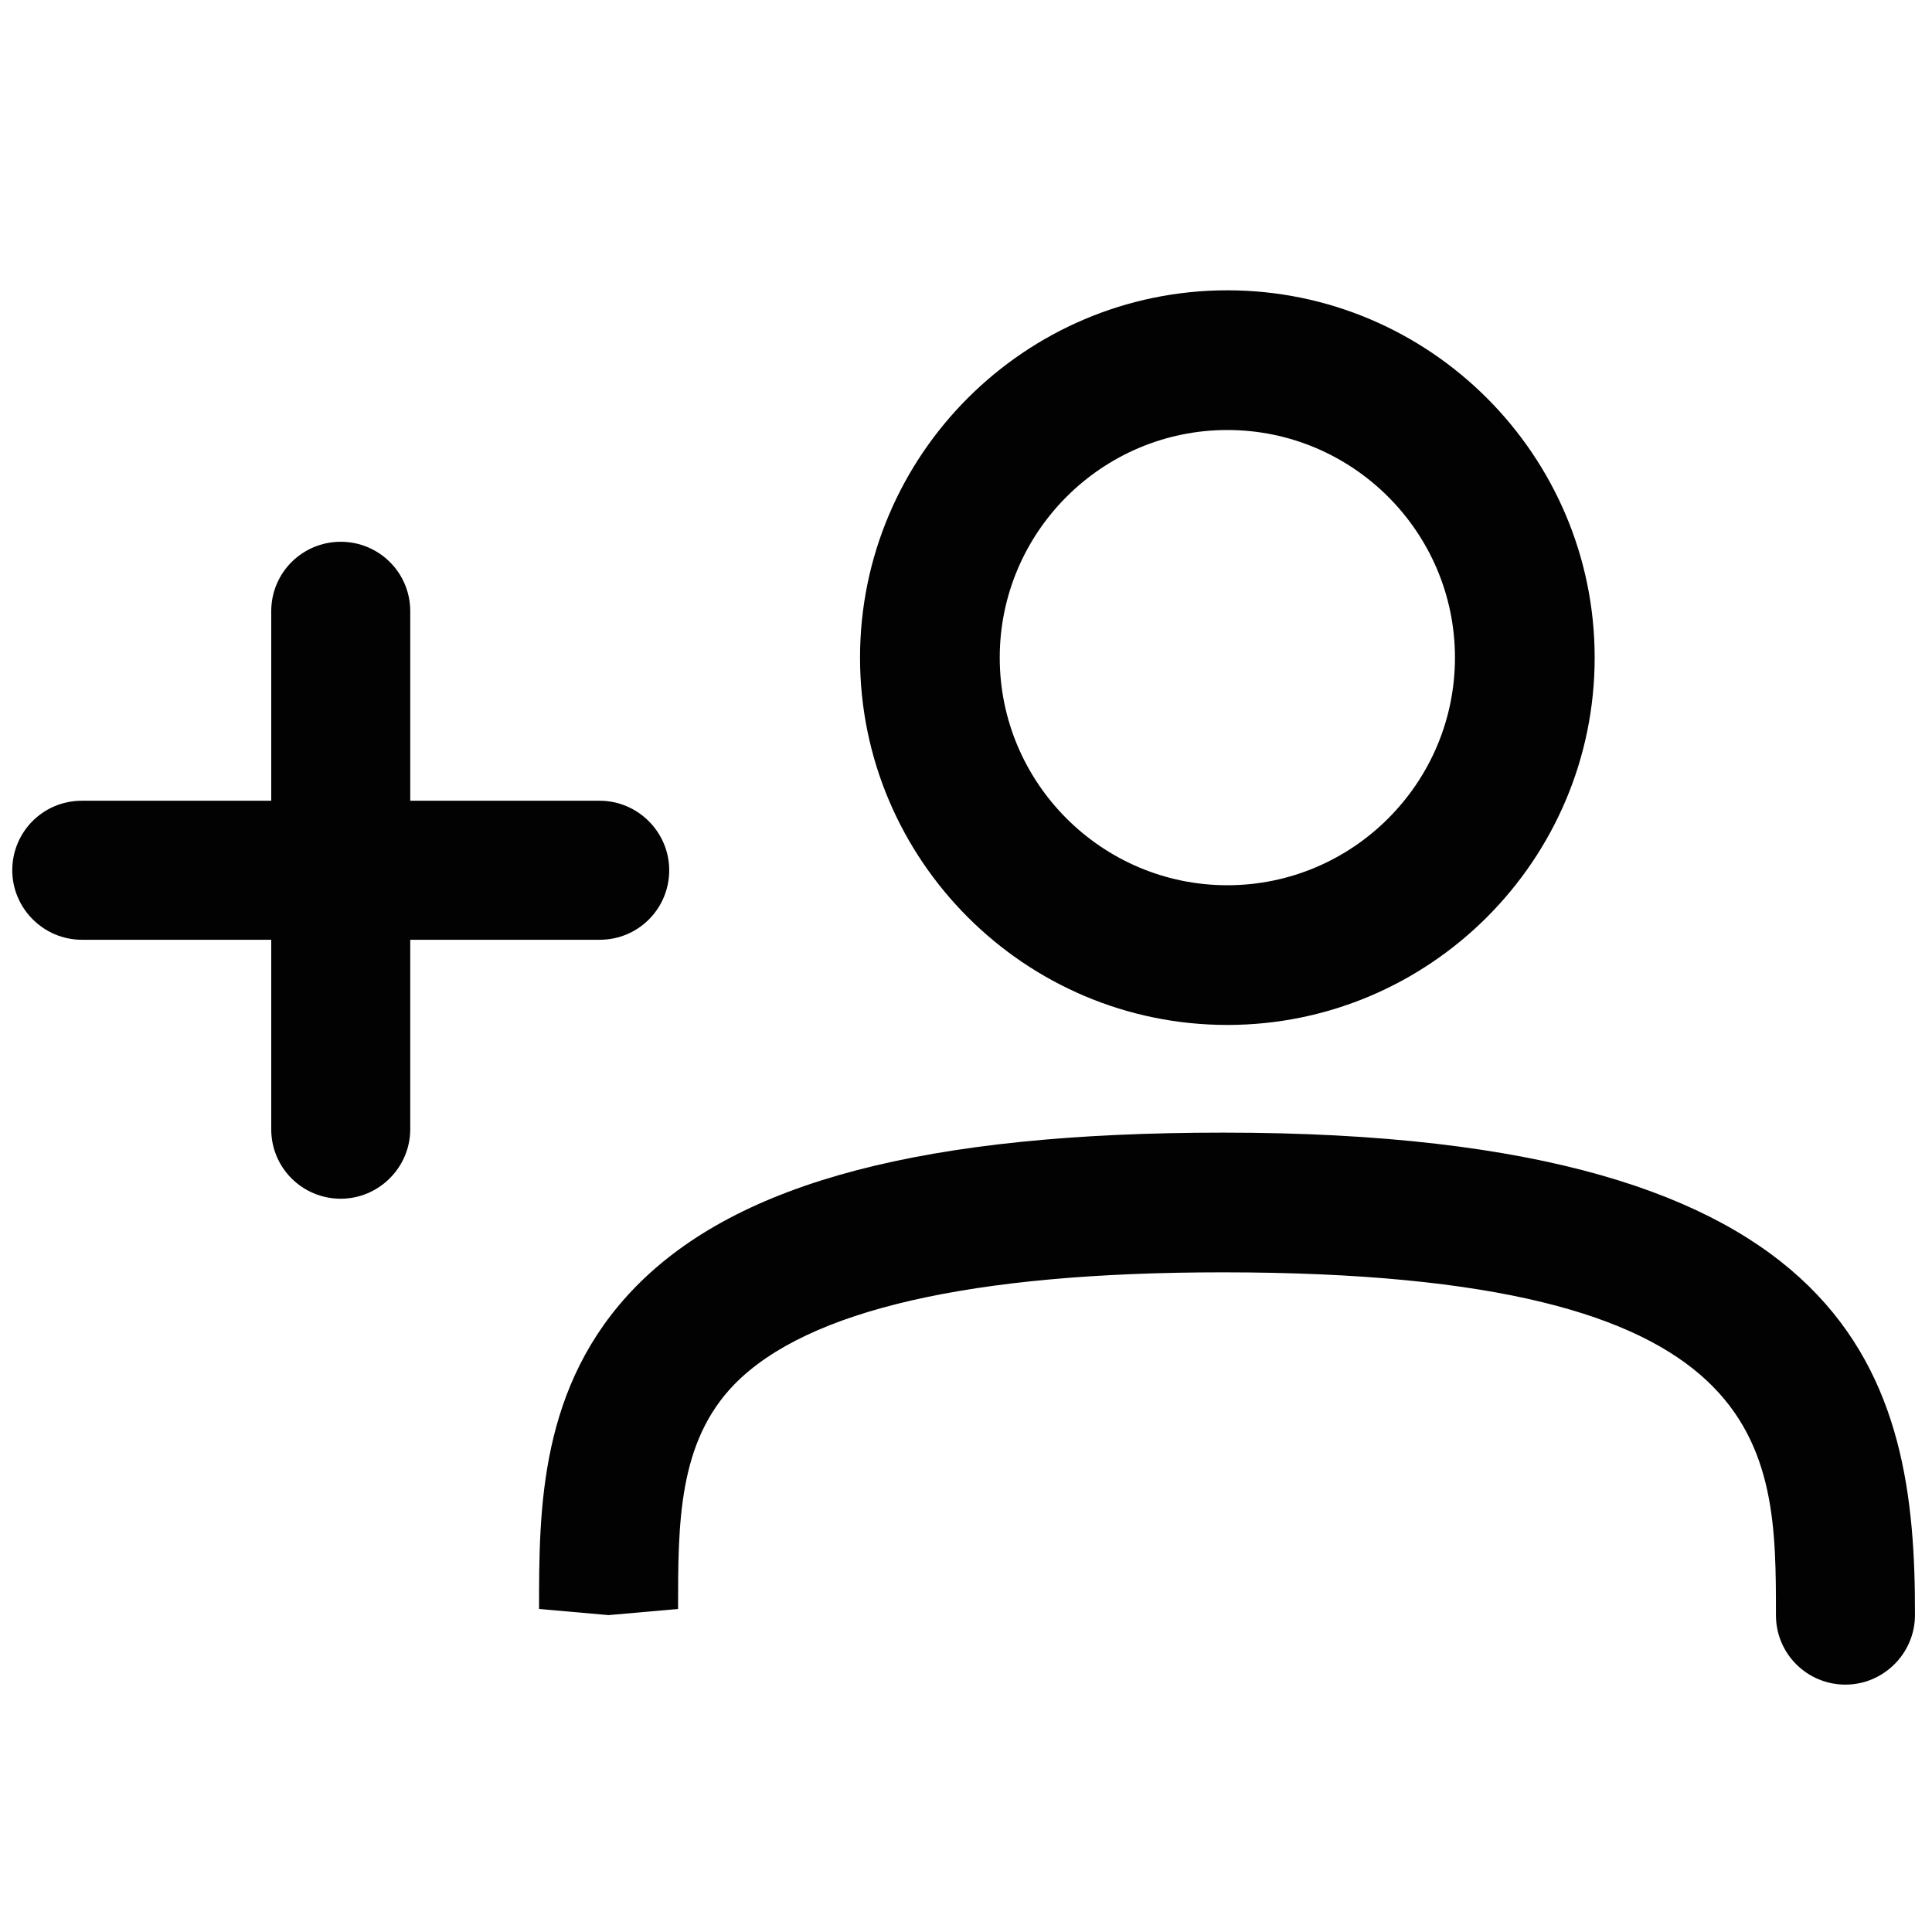 <?xml version="1.0" encoding="utf-8"?>
<!-- Generator: Adobe Illustrator 24.2.1, SVG Export Plug-In . SVG Version: 6.00 Build 0)  -->
<svg version="1.1" id="Ebene_1" xmlns="http://www.w3.org/2000/svg" xmlns:xlink="http://www.w3.org/1999/xlink" x="0px" y="0px"
	 viewBox="0 0 283.5 283.5" style="enable-background:new 0 0 283.5 283.5;" xml:space="preserve">
<style type="text/css">
	.st0{fill:#020203;}
</style>
<g>
	<path class="st0" d="M179.5,166.2c-43.7,0-71.1,7.2-86.2,22.6c-14.2,14.5-14.2,32.7-14.2,47.3l10.2,0.9l10.2-0.9
		c0-12.6,0-24.5,8.3-33c10.7-10.9,34.8-16.4,71.6-16.4c81.2,0,81.2,25.6,81.2,50.3c0,5.7,4.6,10.2,10.2,10.2s10.2-4.6,10.2-10.2
		C281.1,202.7,273.2,166.2,179.5,166.2z"/>
	<path class="st0" d="M180.1,150.4c29.7,0,53.9-24.2,53.9-53.9s-24.2-53.9-53.9-53.9c-29.7,0-53.9,24.2-53.9,53.9
		S150.4,150.4,180.1,150.4z M180.1,63.1c18.4,0,33.4,15,33.4,33.4s-15,33.4-33.4,33.4s-33.4-15-33.4-33.4S161.7,63.1,180.1,63.1z"/>
	<path class="st0" d="M88,137.9c5.7,0,10.2-4.6,10.2-10.2s-4.6-10.2-10.2-10.2H60.2V89.7c0-5.7-4.6-10.2-10.2-10.2
		S39.8,84,39.8,89.7v27.8H12c-5.7,0-10.2,4.6-10.2,10.2s4.6,10.2,10.2,10.2h27.8v27.8c0,5.7,4.6,10.2,10.2,10.2s10.2-4.6,10.2-10.2
		v-27.8H88z"/>
</g>
</svg>
